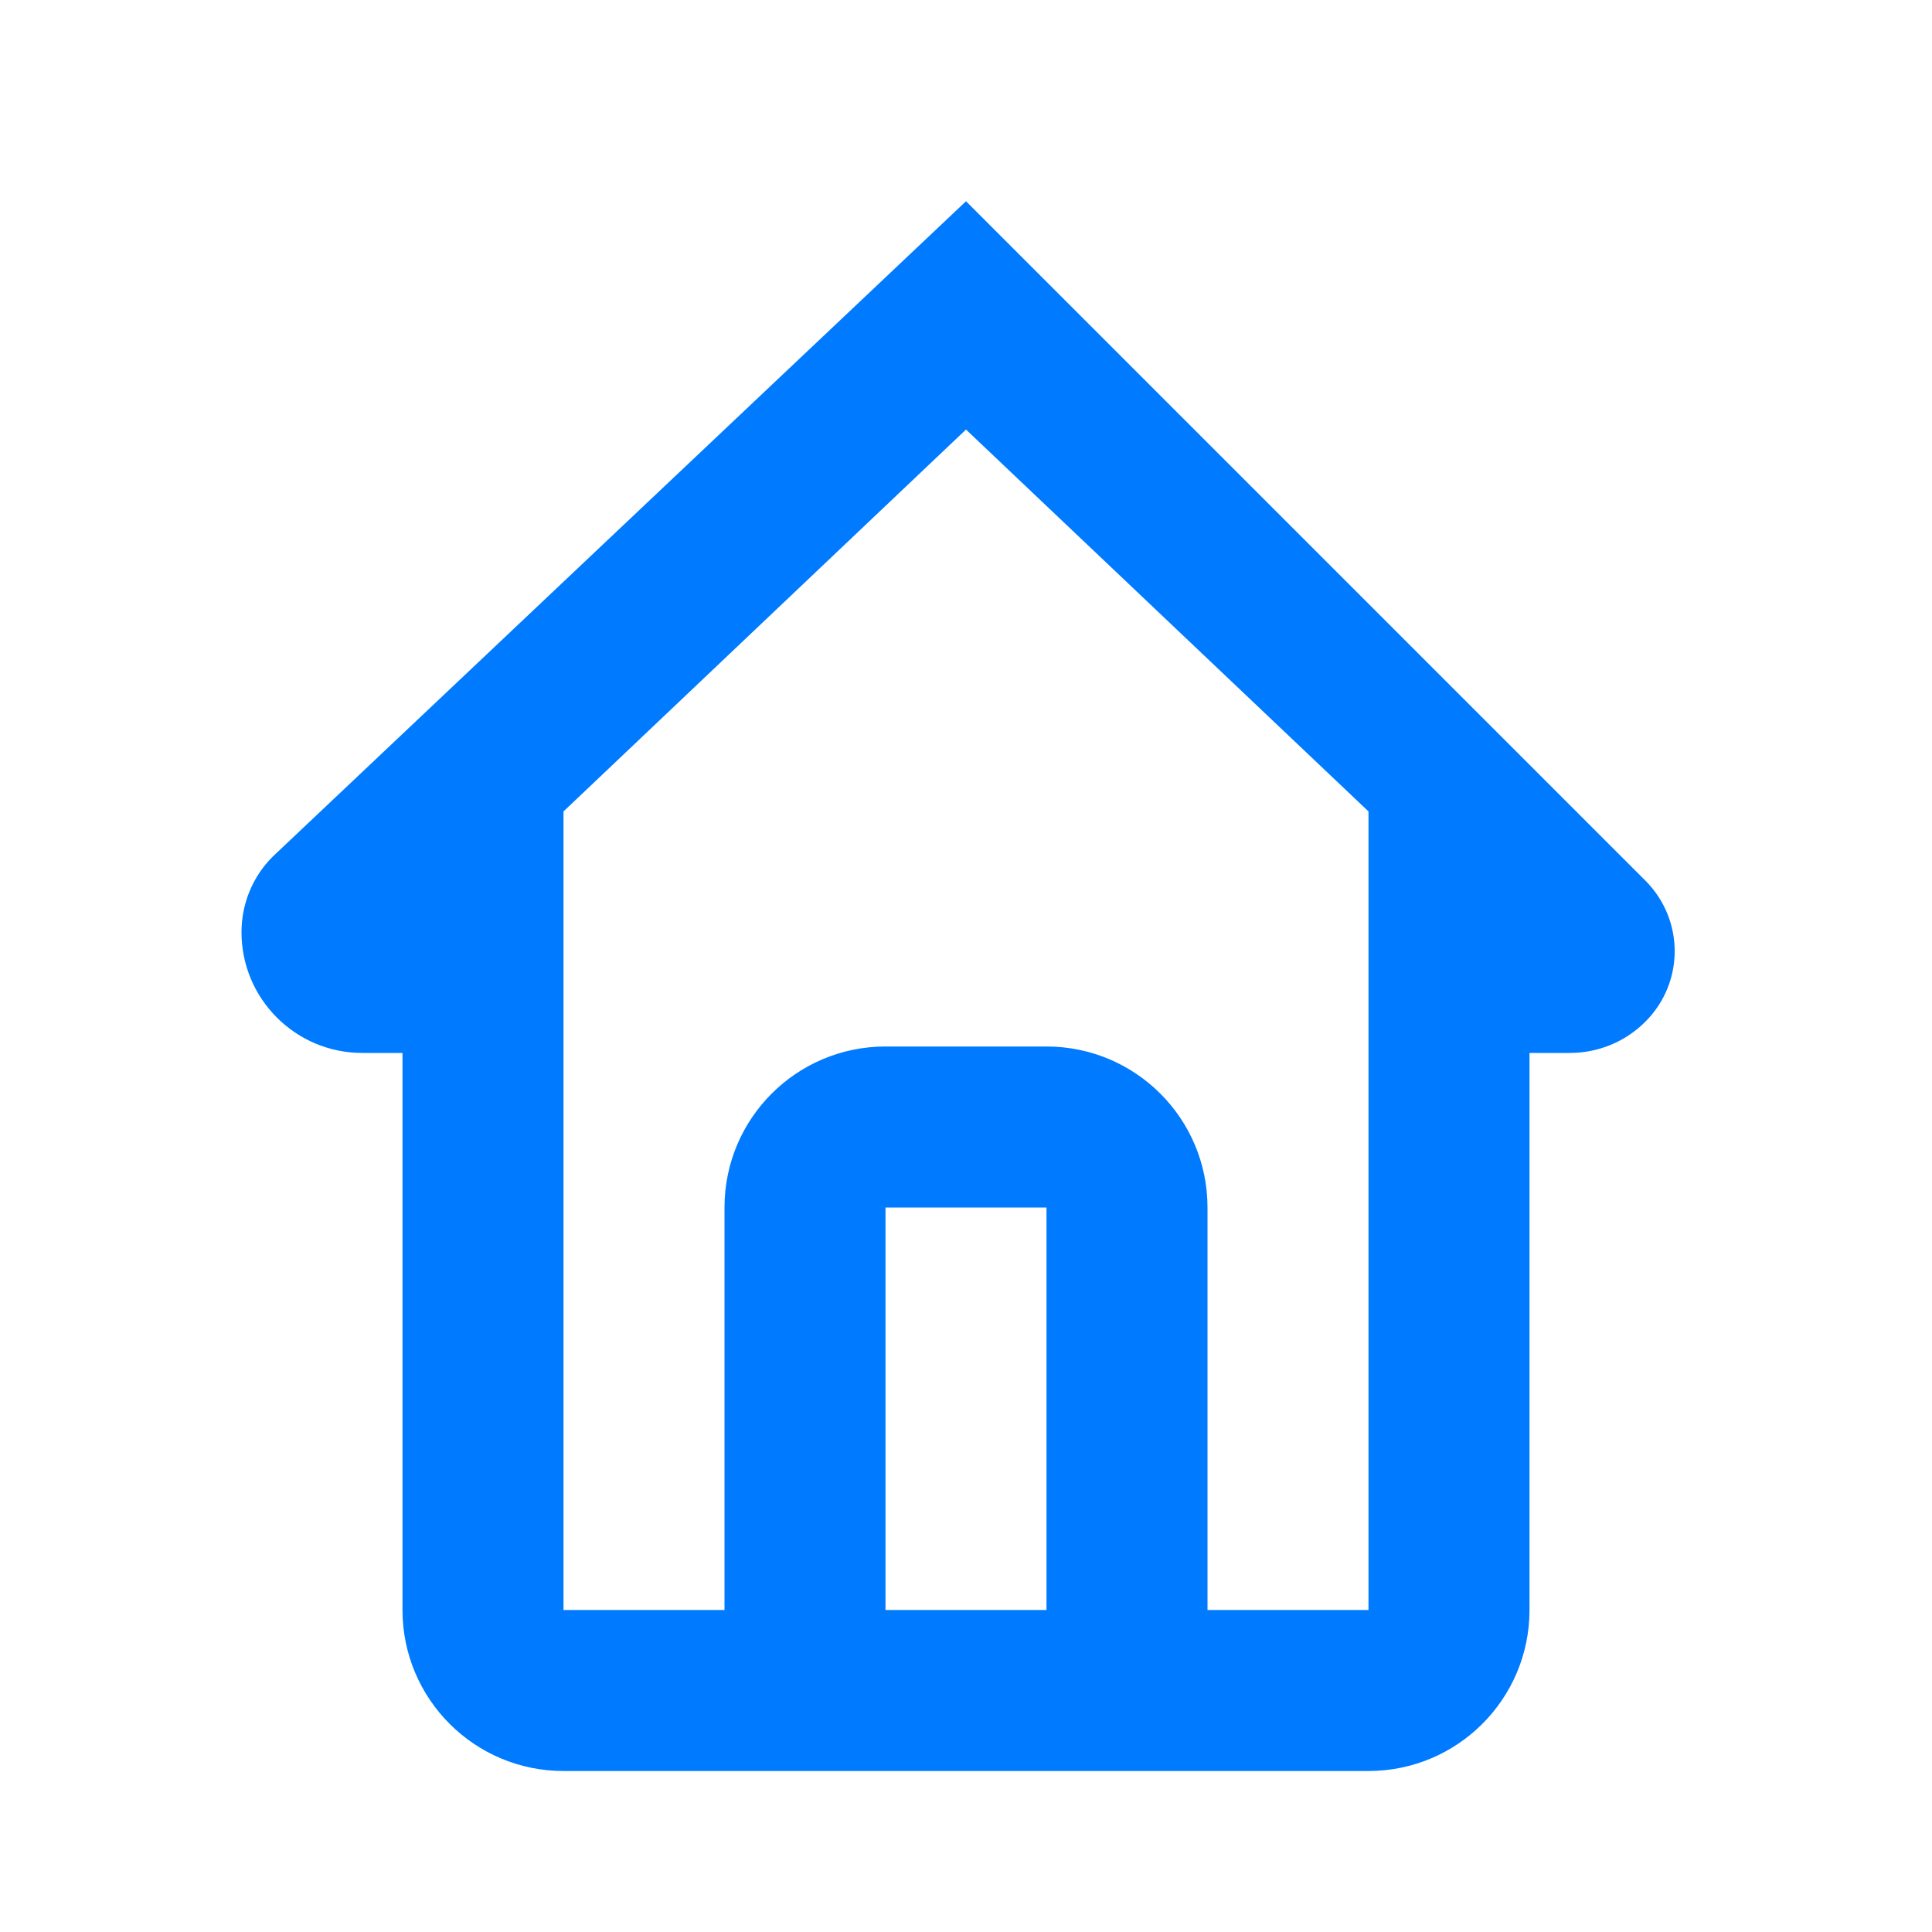 <?xml version="1.0" encoding="UTF-8"?>
<svg width="24px" height="24px" viewBox="0 0 24 24" version="1.1" xmlns="http://www.w3.org/2000/svg">
    <g stroke="none" stroke-width="1" fill="none" fill-rule="evenodd">
        <path d="M12,2.5 L20.439,10.939 C20.925,11.425 20.925,12.207 20.439,12.692 C20.19,12.942 19.853,13.08 19.5,13.08 L19,13.08 L19,20 C19,21.105 18.105,22 17,22 L7,22 C5.895,22 5,21.105 5,20 L5,13.08 L4.5,13.08 C3.672,13.08 3,12.408 3,11.58 C3,11.227 3.138,10.89 3.388,10.641 L12,2.5 Z M12,5.336 L7,10.08 L7,20 L9,20 L9,15 C9,13.895 9.895,13 11,13 L13,13 C14.105,13 15,13.895 15,15 L15,20 L17,20 L17,10.08 L12,5.336 Z M13,15 L11,15 L11,20 L13,20 L13,15 Z" fill="#007AFF"></path>
    </g>
</svg>
